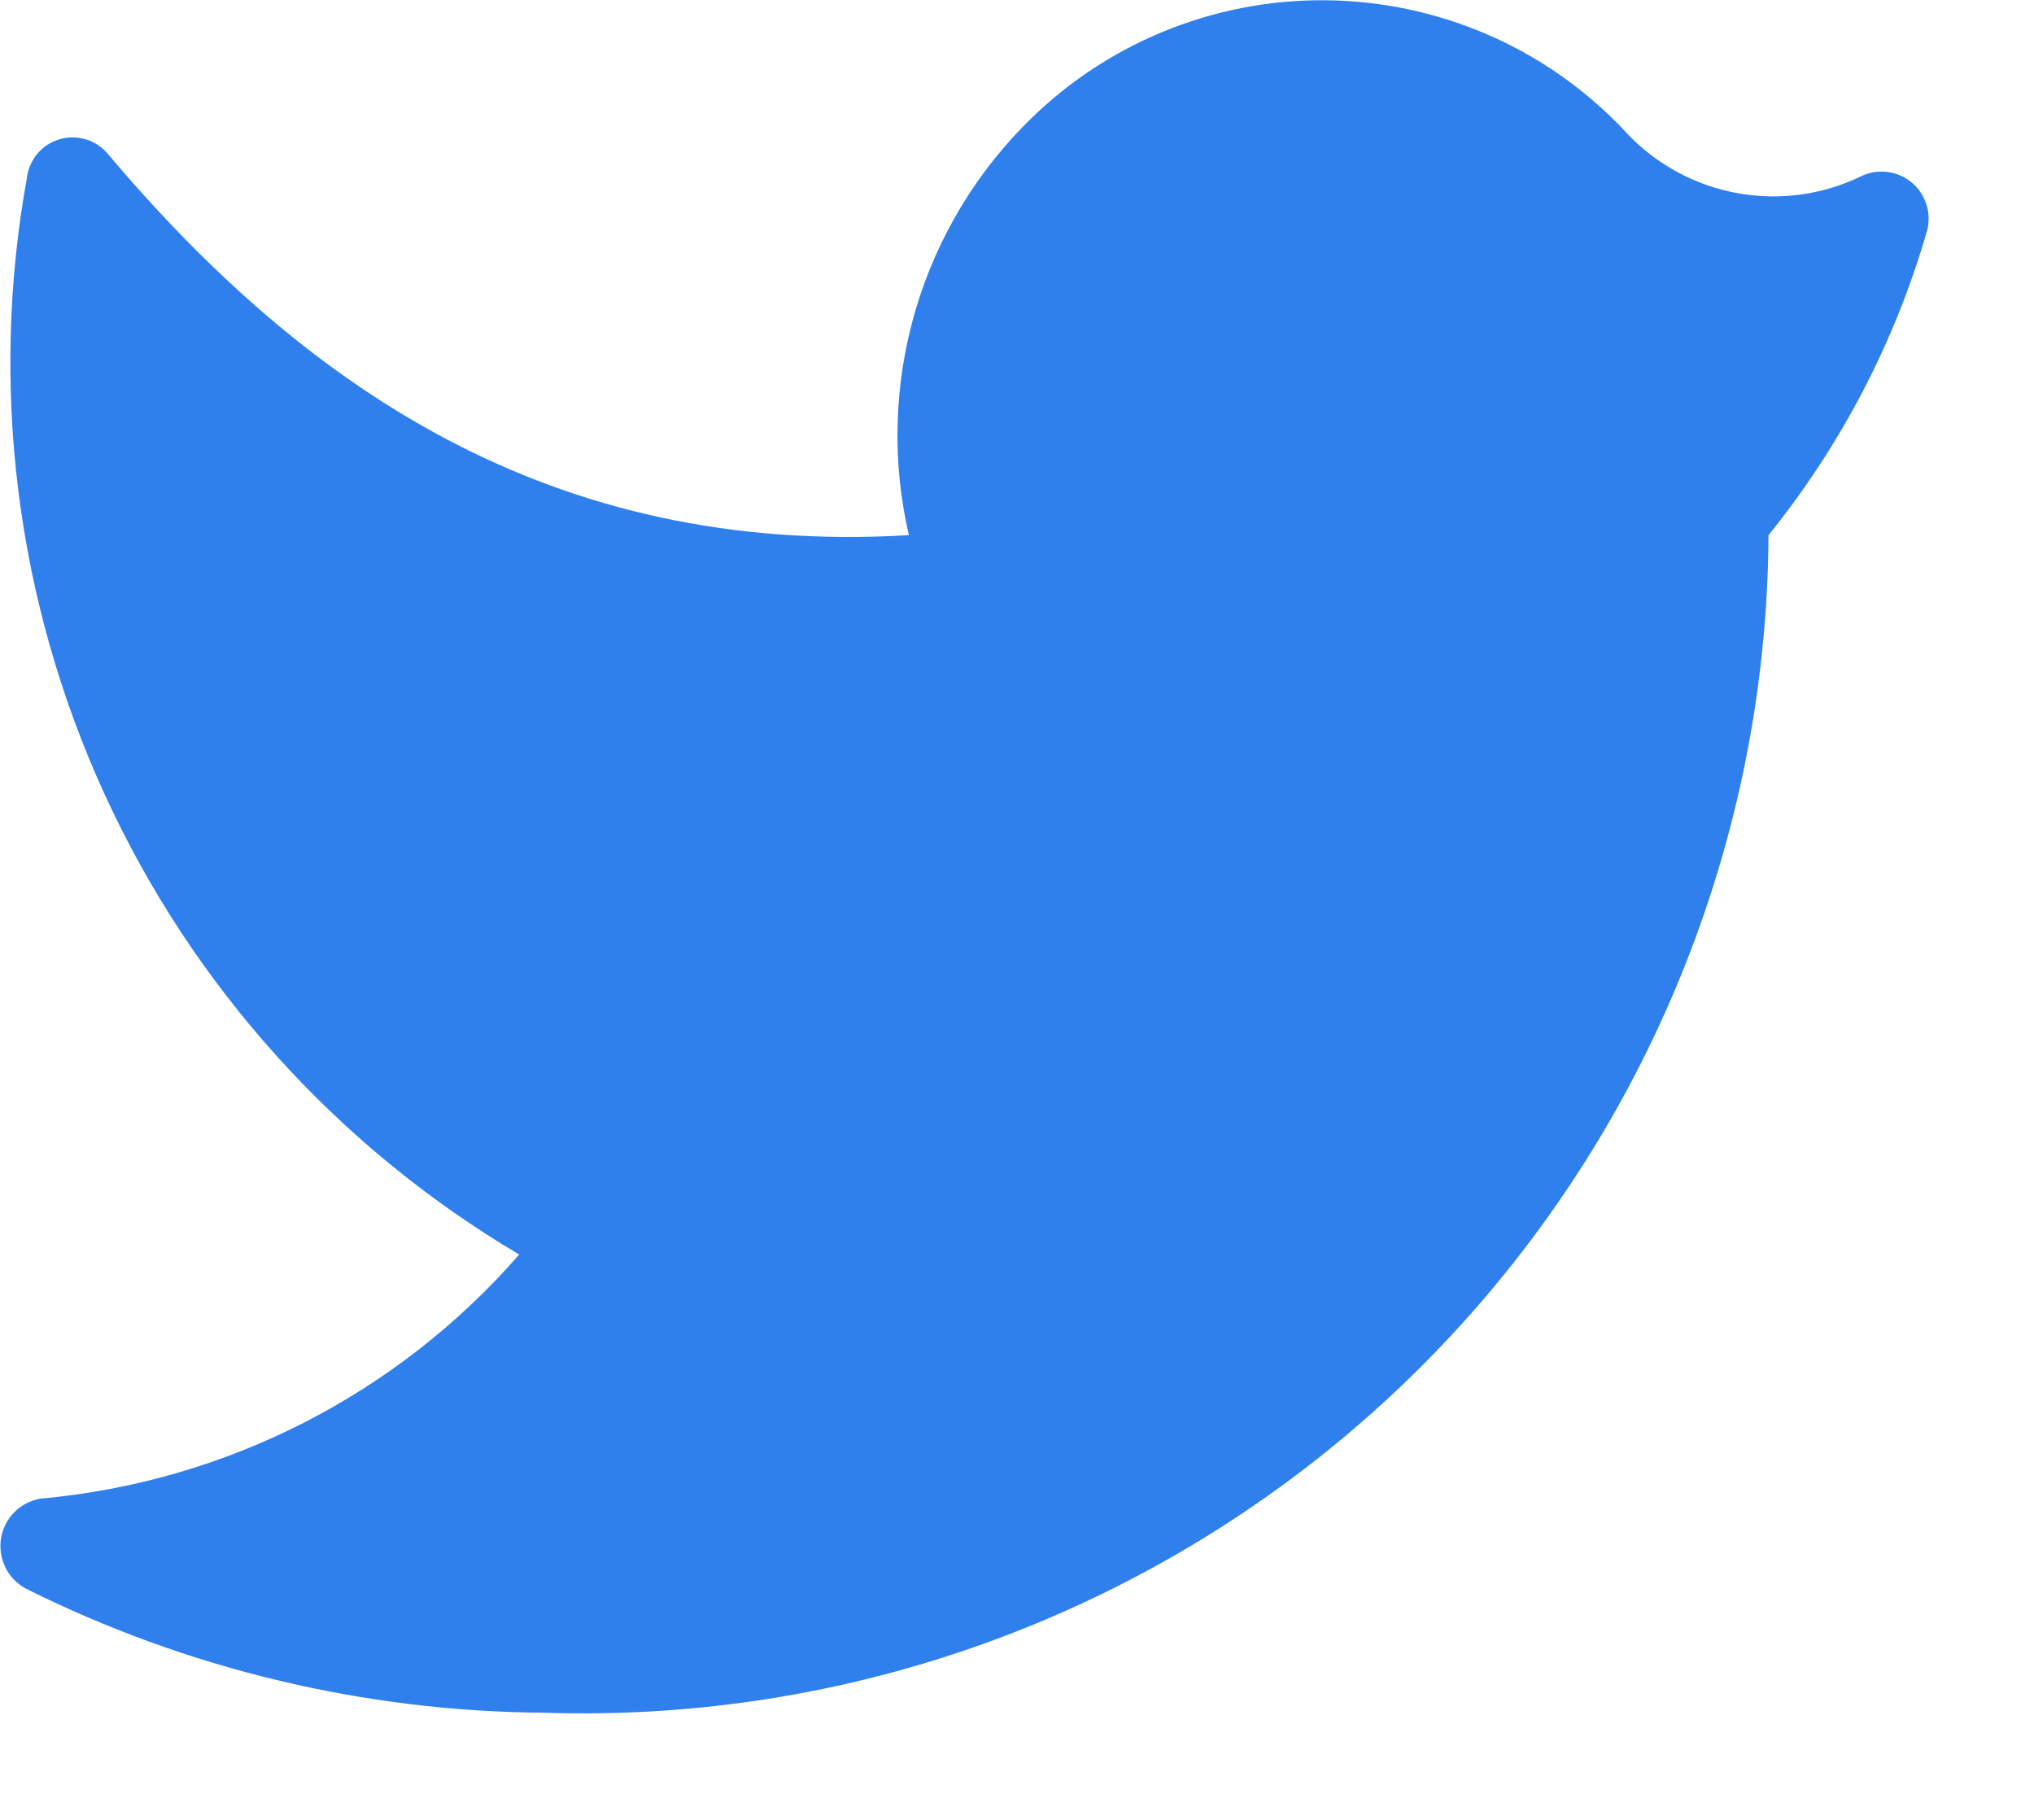 <svg width="19" height="17" viewBox="0 0 19 17" fill="none" xmlns="http://www.w3.org/2000/svg">
<path d="M5.08 15.999C6.559 16.048 8.033 15.801 9.414 15.271C10.796 14.741 12.057 13.94 13.123 12.915C14.19 11.889 15.04 10.66 15.623 9.301C16.207 7.941 16.512 6.478 16.52 4.999C17.198 4.16 17.701 3.195 18 2.159C18.023 2.077 18.021 1.99 17.995 1.91C17.969 1.829 17.921 1.757 17.855 1.703C17.79 1.649 17.71 1.615 17.626 1.606C17.542 1.596 17.456 1.611 17.38 1.649C17.026 1.819 16.627 1.875 16.239 1.806C15.852 1.738 15.495 1.55 15.22 1.269C14.869 0.884 14.445 0.574 13.972 0.357C13.498 0.14 12.987 0.02 12.466 0.004C11.946 -0.012 11.428 0.077 10.942 0.265C10.457 0.453 10.014 0.736 9.64 1.099C9.128 1.594 8.754 2.214 8.552 2.897C8.351 3.581 8.329 4.305 8.49 4.999C5.14 5.199 2.84 3.609 1 1.429C0.945 1.366 0.873 1.321 0.792 1.299C0.712 1.277 0.626 1.278 0.547 1.304C0.467 1.329 0.397 1.377 0.344 1.442C0.292 1.507 0.259 1.586 0.25 1.669C-0.1 3.613 0.153 5.618 0.975 7.415C1.797 9.211 3.15 10.713 4.85 11.719C3.71 13.027 2.108 13.844 0.38 13.999C0.288 14.014 0.202 14.058 0.136 14.124C0.069 14.191 0.025 14.276 0.01 14.369C-0.005 14.461 0.009 14.556 0.05 14.641C0.091 14.725 0.158 14.794 0.24 14.839C1.744 15.59 3.4 15.987 5.08 15.999Z" fill="#2F80ED"/>
</svg>
